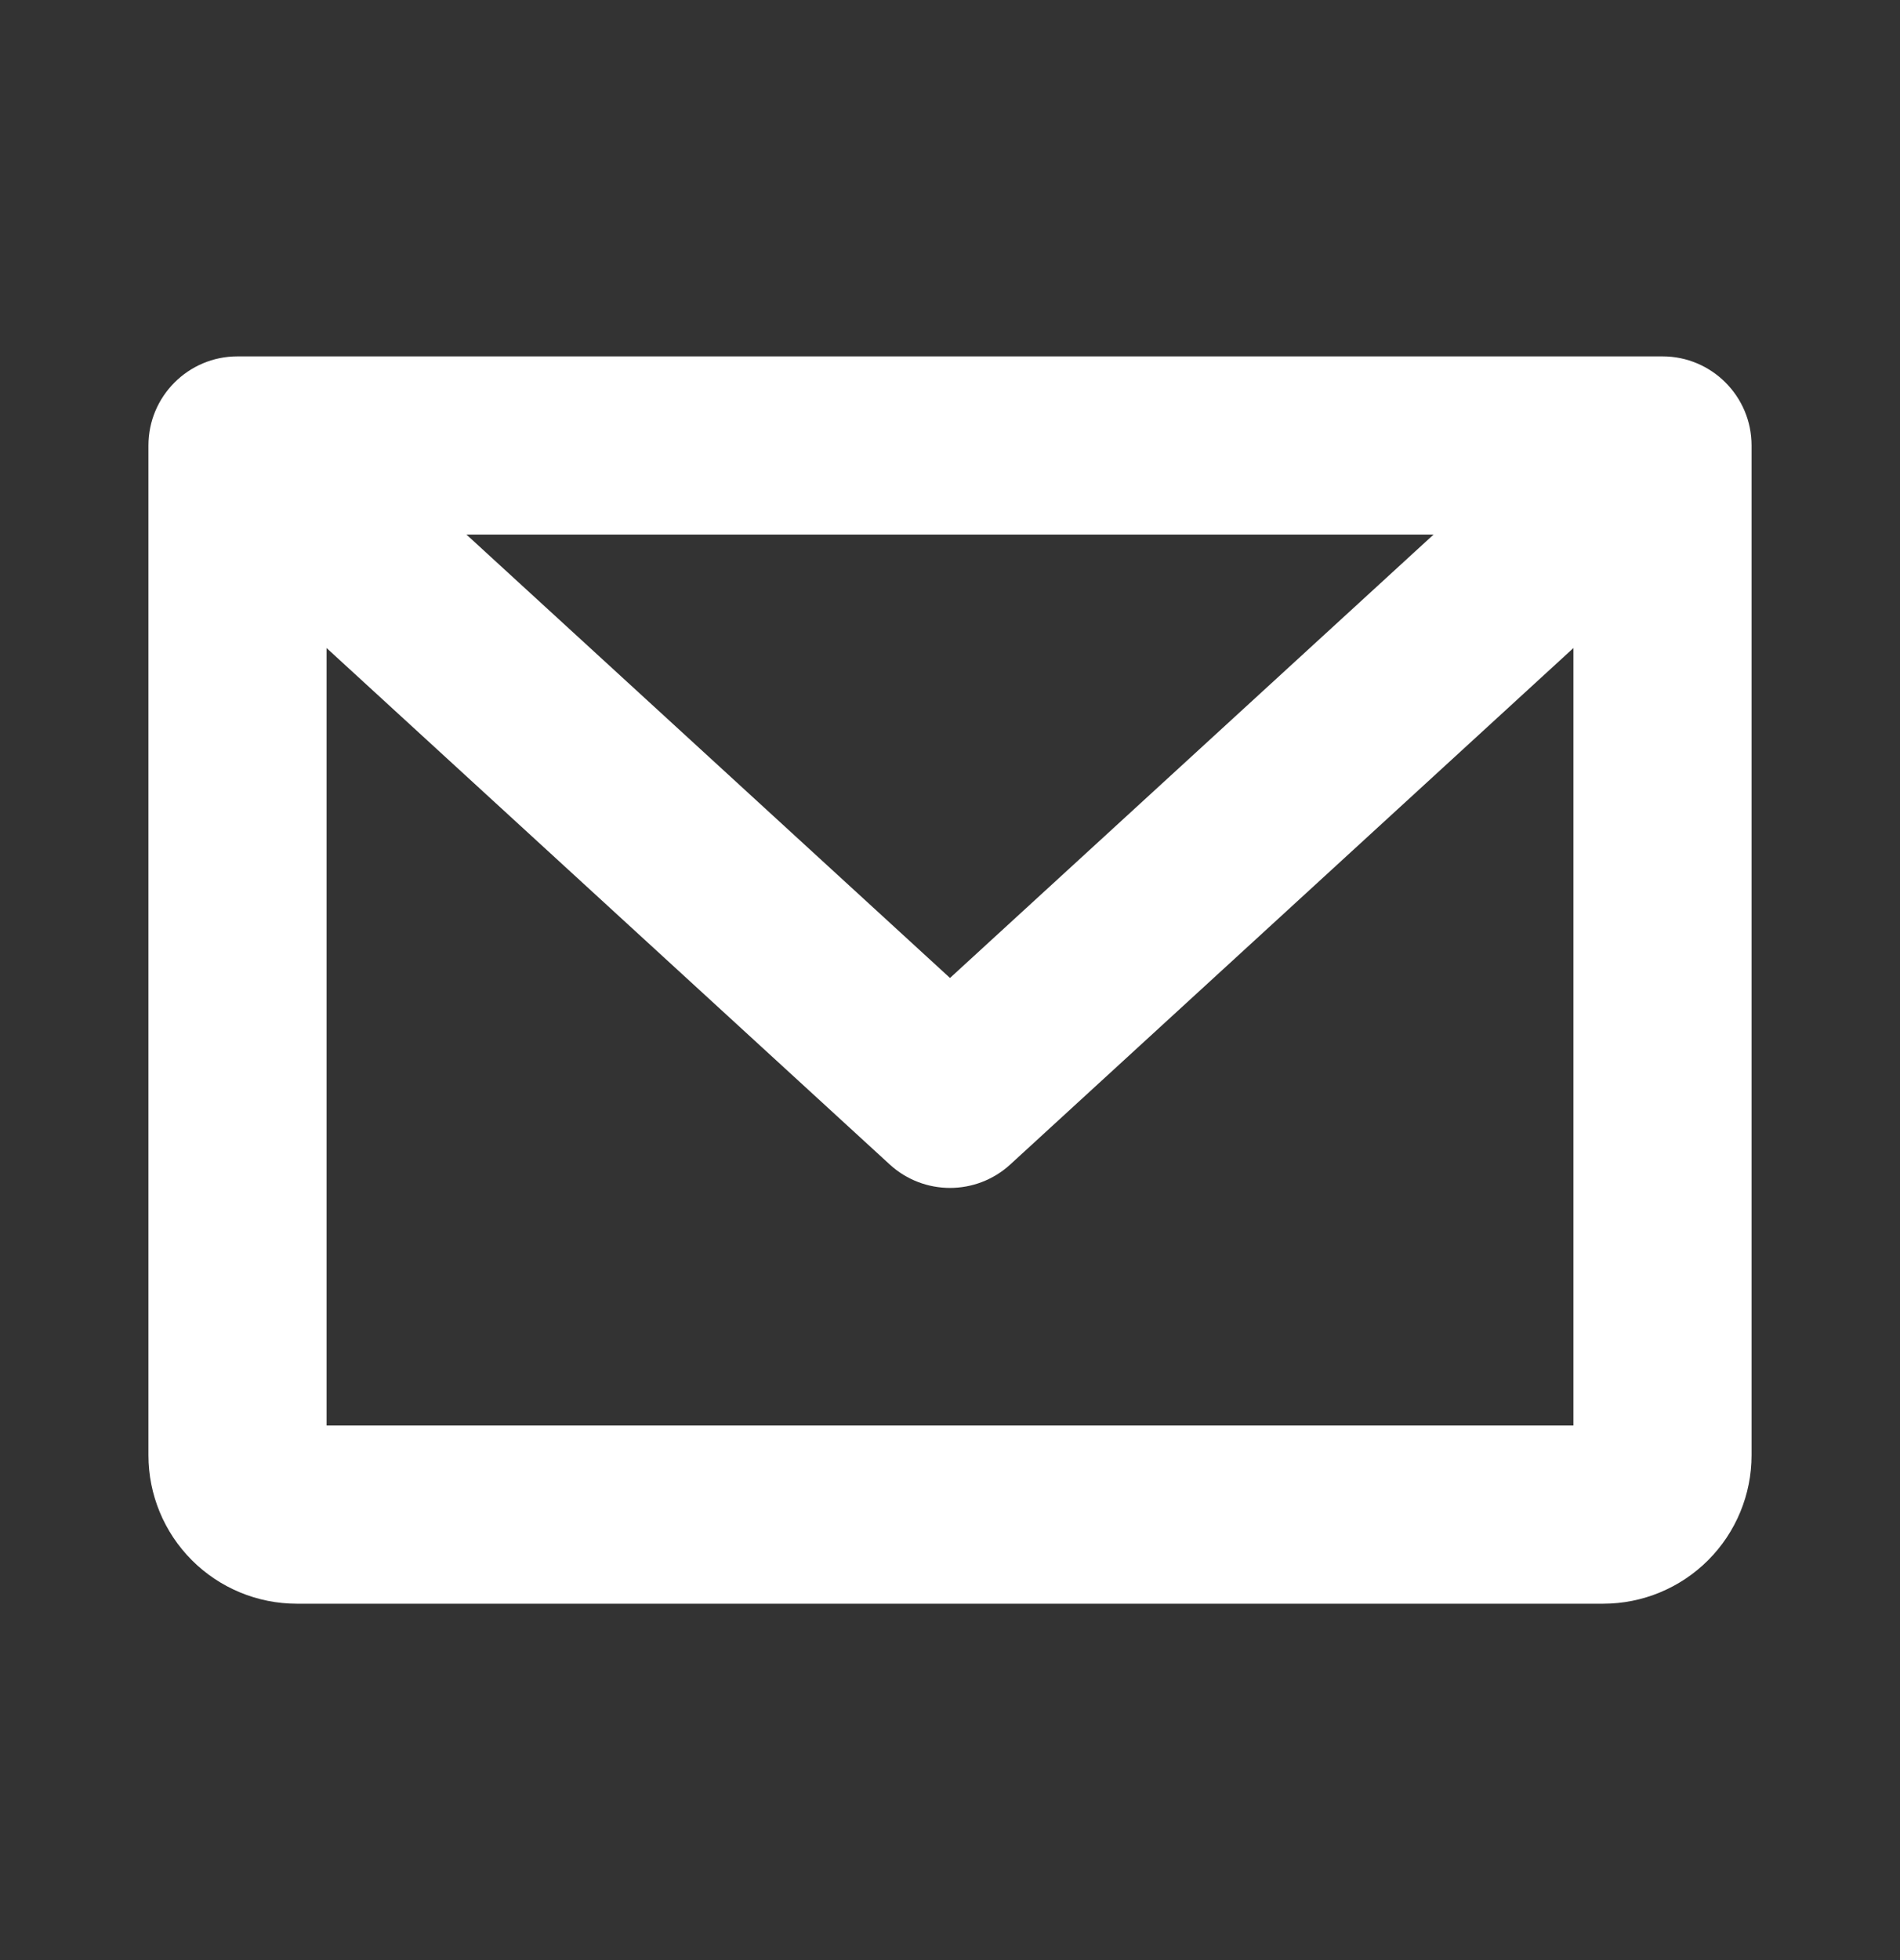 <svg width="32" height="33" viewBox="0 0 32 33" fill="none" xmlns="http://www.w3.org/2000/svg">
<rect x="0" y="0" width="32" height="33" fill="#333333" stroke="none"/>
<path fill-rule="evenodd" clip-rule="evenodd" d="M3 7.5C3 6.948 3.448 6.5 4 6.5H28C28.552 6.5 29 6.948 29 7.5V24.5C29 25.03 28.789 25.539 28.414 25.914C28.039 26.289 27.53 26.5 27 26.5H5C4.47 26.5 3.961 26.289 3.586 25.914C3.211 25.539 3 25.03 3 24.5V7.5ZM16 17.143L6.571 8.5H25.429L16 17.143ZM5 24.5H27V9.773L16.676 19.237C16.293 19.588 15.707 19.588 15.324 19.237L5 9.773V24.5Z" fill="white"/>
<path fill-rule="evenodd" clip-rule="evenodd" d="M2.5 7.5C2.5 6.672 3.172 6 4 6H28C28.828 6 29.5 6.672 29.5 7.5V24.5C29.5 25.163 29.237 25.799 28.768 26.268C28.299 26.737 27.663 27 27 27H5C4.337 27 3.701 26.737 3.232 26.268C2.763 25.799 2.5 25.163 2.5 24.5V7.5ZM4 7C3.724 7 3.5 7.224 3.5 7.5V24.5C3.5 24.898 3.658 25.279 3.939 25.561C4.221 25.842 4.602 26 5 26H27C27.398 26 27.779 25.842 28.061 25.561C28.342 25.279 28.5 24.898 28.5 24.5V7.5C28.5 7.224 28.276 7 28 7H4ZM6.105 8.319C6.18 8.127 6.365 8 6.571 8H25.429C25.635 8 25.82 8.127 25.895 8.319C25.97 8.511 25.919 8.729 25.767 8.869L16.338 17.512C16.147 17.687 15.853 17.687 15.662 17.512L6.233 8.869C6.081 8.729 6.03 8.511 6.105 8.319ZM7.856 9L16 16.465L24.144 9H7.856ZM4.799 9.316C4.98 9.236 5.192 9.271 5.338 9.405L15.662 18.869C15.853 19.044 16.147 19.044 16.338 18.869L26.662 9.405C26.808 9.271 27.02 9.236 27.201 9.316C27.383 9.395 27.5 9.575 27.5 9.773V24.5C27.5 24.776 27.276 25 27 25H5C4.724 25 4.5 24.776 4.5 24.5V9.773C4.5 9.575 4.617 9.395 4.799 9.316ZM5.5 10.91V24H26.5V10.91L17.014 19.606C16.44 20.131 15.56 20.131 14.986 19.606L5.5 10.91Z" fill="white"/>
</svg>
